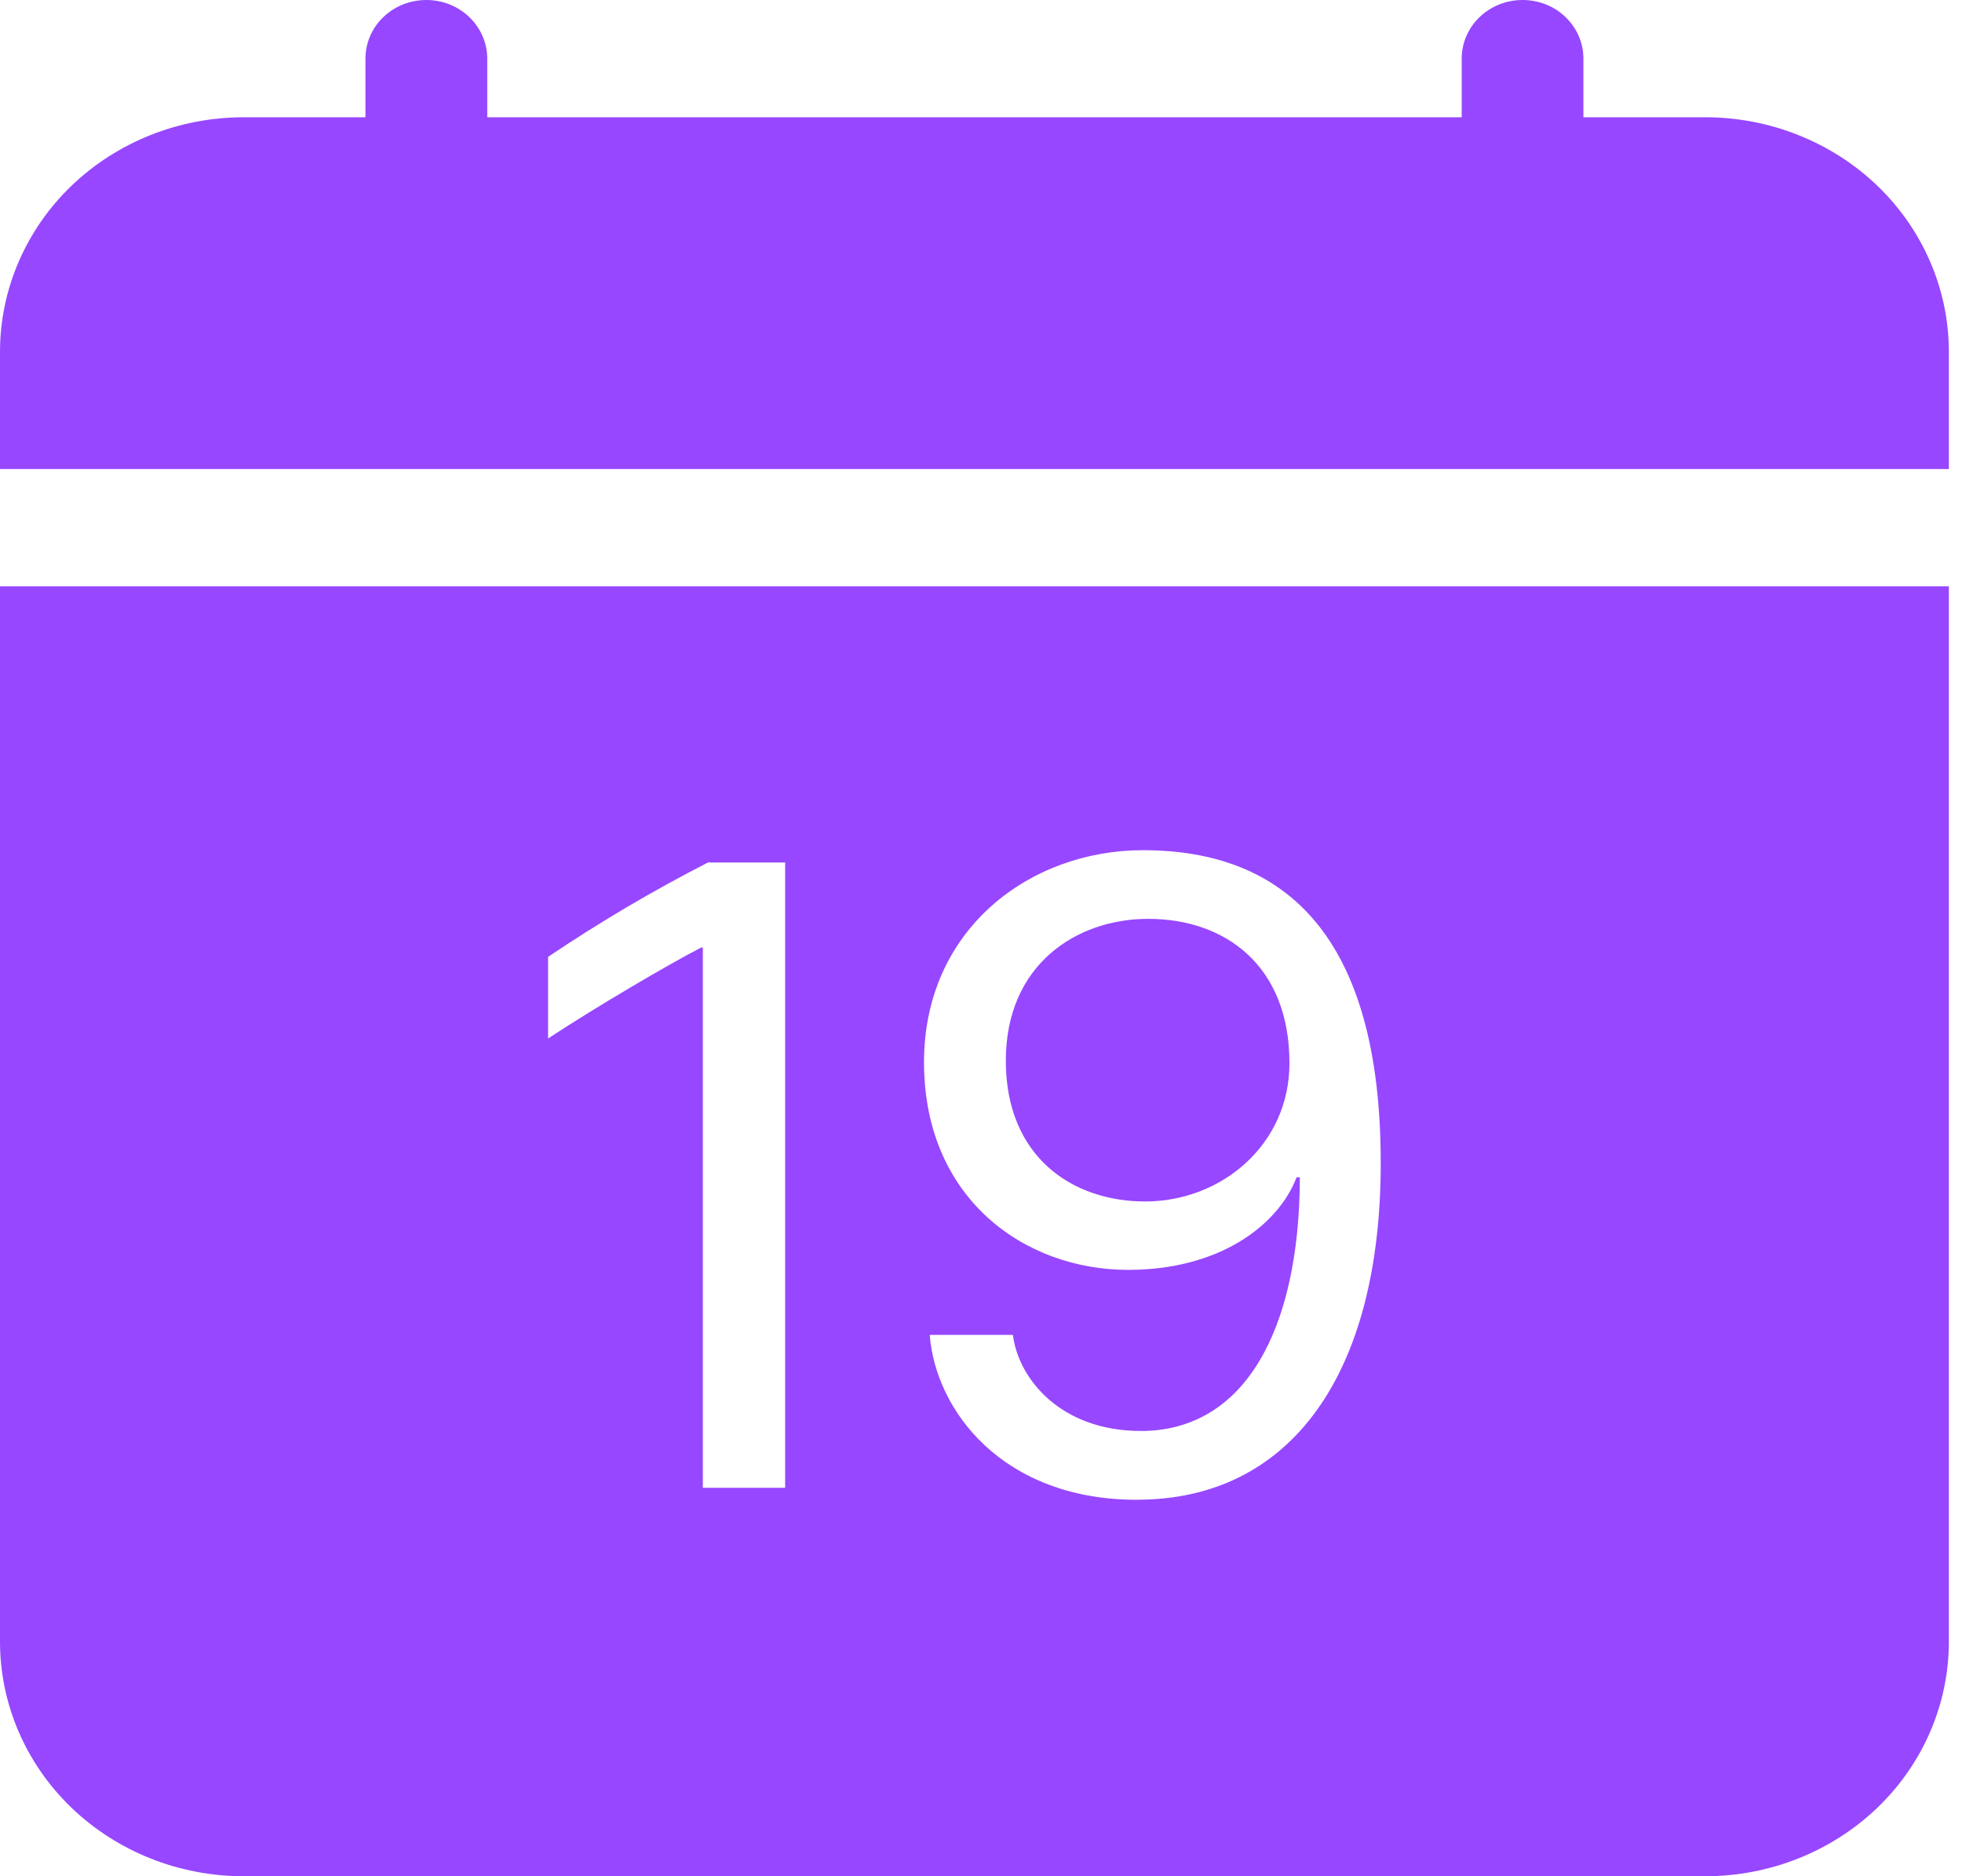 <svg width="23" height="22" viewBox="0 0 23 22" fill="none" xmlns="http://www.w3.org/2000/svg">
<g clip-path="url(#clip0_850_615)">
<path d="M5.712 0.688C5.712 0.505 5.636 0.33 5.502 0.201C5.369 0.072 5.187 0 4.998 0C4.808 0 4.627 0.072 4.493 0.201C4.359 0.33 4.284 0.505 4.284 0.688V1.375H2.856C2.098 1.375 1.372 1.665 0.836 2.18C0.301 2.696 0 3.396 0 4.125L0 5.5H22.846V4.125C22.846 3.396 22.545 2.696 22.01 2.18C21.474 1.665 20.748 1.375 19.99 1.375H18.562V0.688C18.562 0.505 18.487 0.33 18.353 0.201C18.22 0.072 18.038 0 17.849 0C17.659 0 17.478 0.072 17.344 0.201C17.21 0.33 17.135 0.505 17.135 0.688V1.375H5.712V0.688ZM13.425 14.088C14.317 14.088 15.116 13.423 15.116 12.466C15.116 11.322 14.363 10.774 13.459 10.774C12.623 10.774 11.791 11.307 11.791 12.438C11.791 13.562 12.567 14.088 13.425 14.088Z" fill="#9747FF"/>
<path d="M22.846 19.25V6.875H0V19.25C0 19.979 0.301 20.679 0.836 21.195C1.372 21.71 2.098 22 2.856 22H19.99C20.748 22 21.474 21.71 22.01 21.195C22.545 20.679 22.846 19.979 22.846 19.25ZM13.331 17.586C11.746 17.586 10.966 16.532 10.899 15.652H11.874C11.936 16.16 12.427 16.779 13.375 16.779C14.58 16.779 15.233 15.613 15.238 13.804H15.2C14.981 14.373 14.29 14.89 13.225 14.89C12.008 14.89 10.832 14.051 10.832 12.456C10.832 10.893 12.076 9.969 13.398 9.969C15.071 9.969 16.186 10.978 16.186 13.637C16.186 16.119 15.127 17.585 13.331 17.585V17.586ZM9.204 10.113V17.445H8.239V11.109H8.222C7.808 11.323 6.961 11.824 6.425 12.177V11.22C7.026 10.815 7.652 10.445 8.3 10.113H9.203H9.204Z" fill="#9747FF"/>
</g>
<defs>
<clipPath id="clip0_850_615">
<rect width="22.846" height="22" fill="white"/>
</clipPath>
</defs>
</svg>
